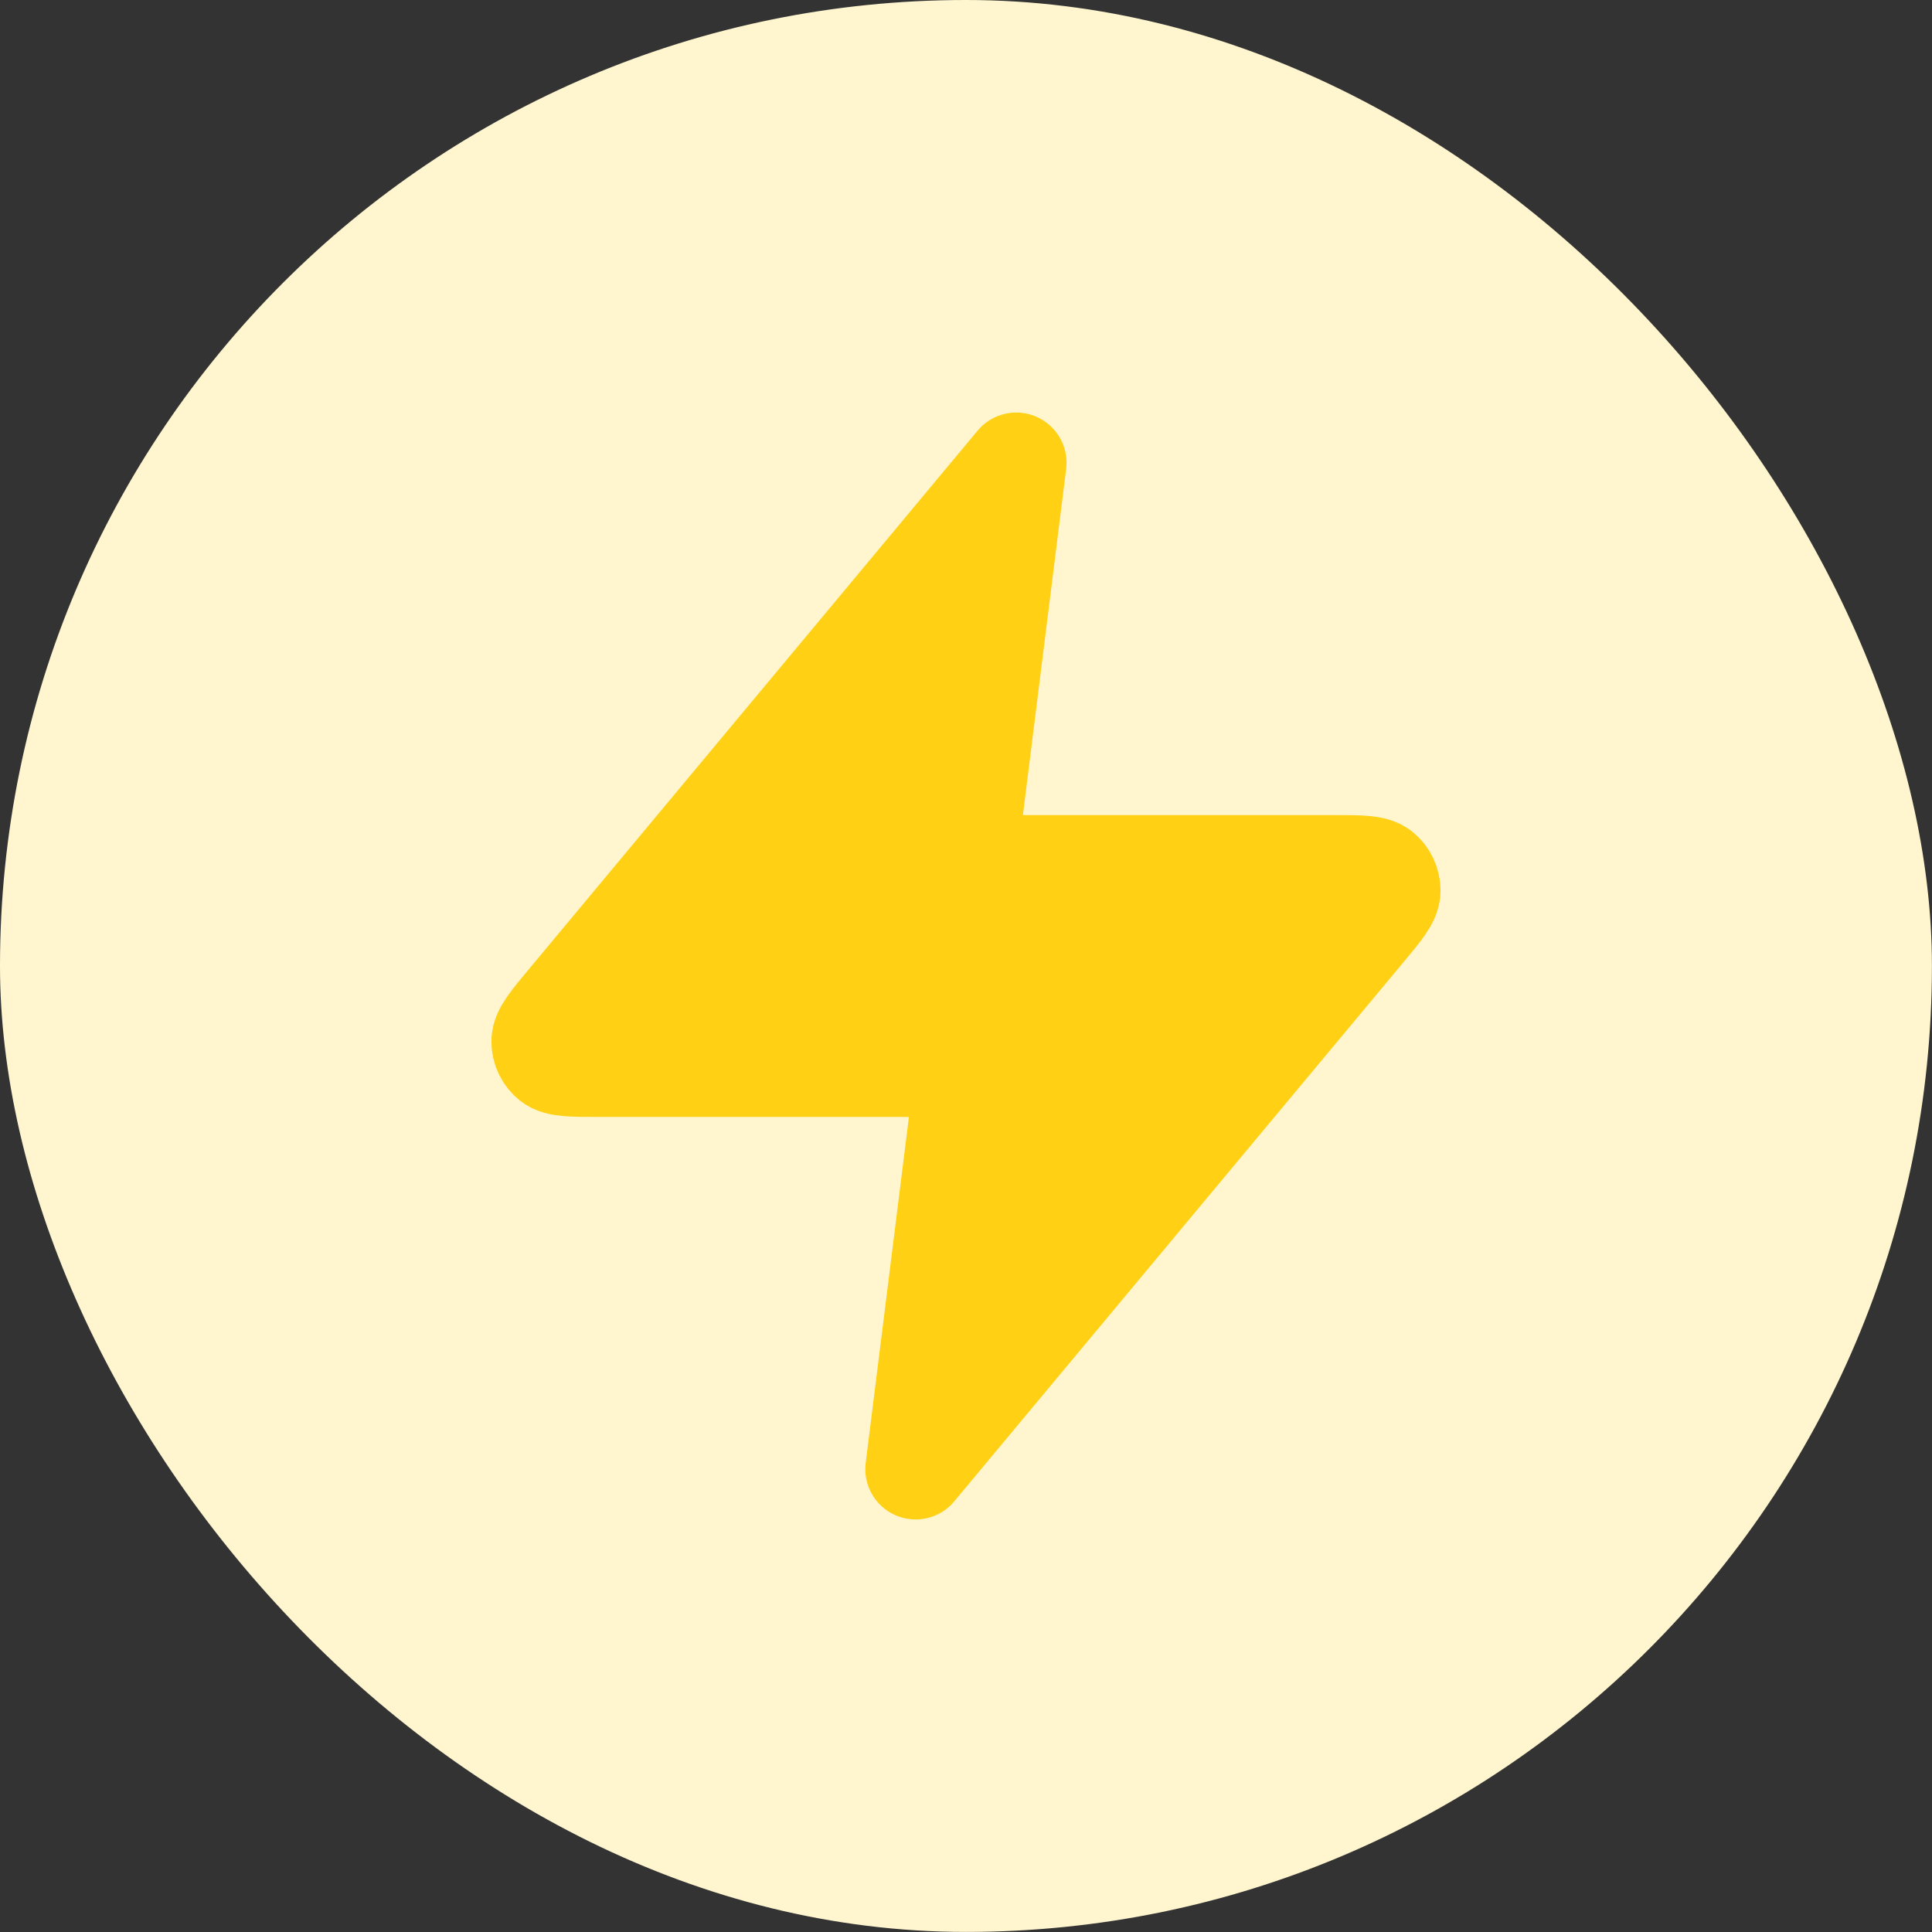 <svg width="26" height="26" viewBox="0 0 26 26" fill="none" xmlns="http://www.w3.org/2000/svg">
<rect x="0" y="0" width="26" height="26" fill="#333333" stroke="none"/>
<rect width="25.999" height="25.999" rx="12.999" fill="#FFF6D0"/>
<path d="M13.676 6.229L7.646 13.466C7.41 13.749 7.292 13.891 7.29 14.011C7.289 14.115 7.335 14.214 7.416 14.279C7.509 14.354 7.693 14.354 8.062 14.354H12.999L12.322 19.771L18.352 12.534C18.589 12.251 18.707 12.109 18.709 11.99C18.71 11.886 18.664 11.787 18.583 11.721C18.49 11.646 18.305 11.646 17.936 11.646H12.999L13.676 6.229Z" fill="#FFD013" stroke="#FFD013" stroke-width="1.354" stroke-linecap="round" stroke-linejoin="round"/>
</svg>
